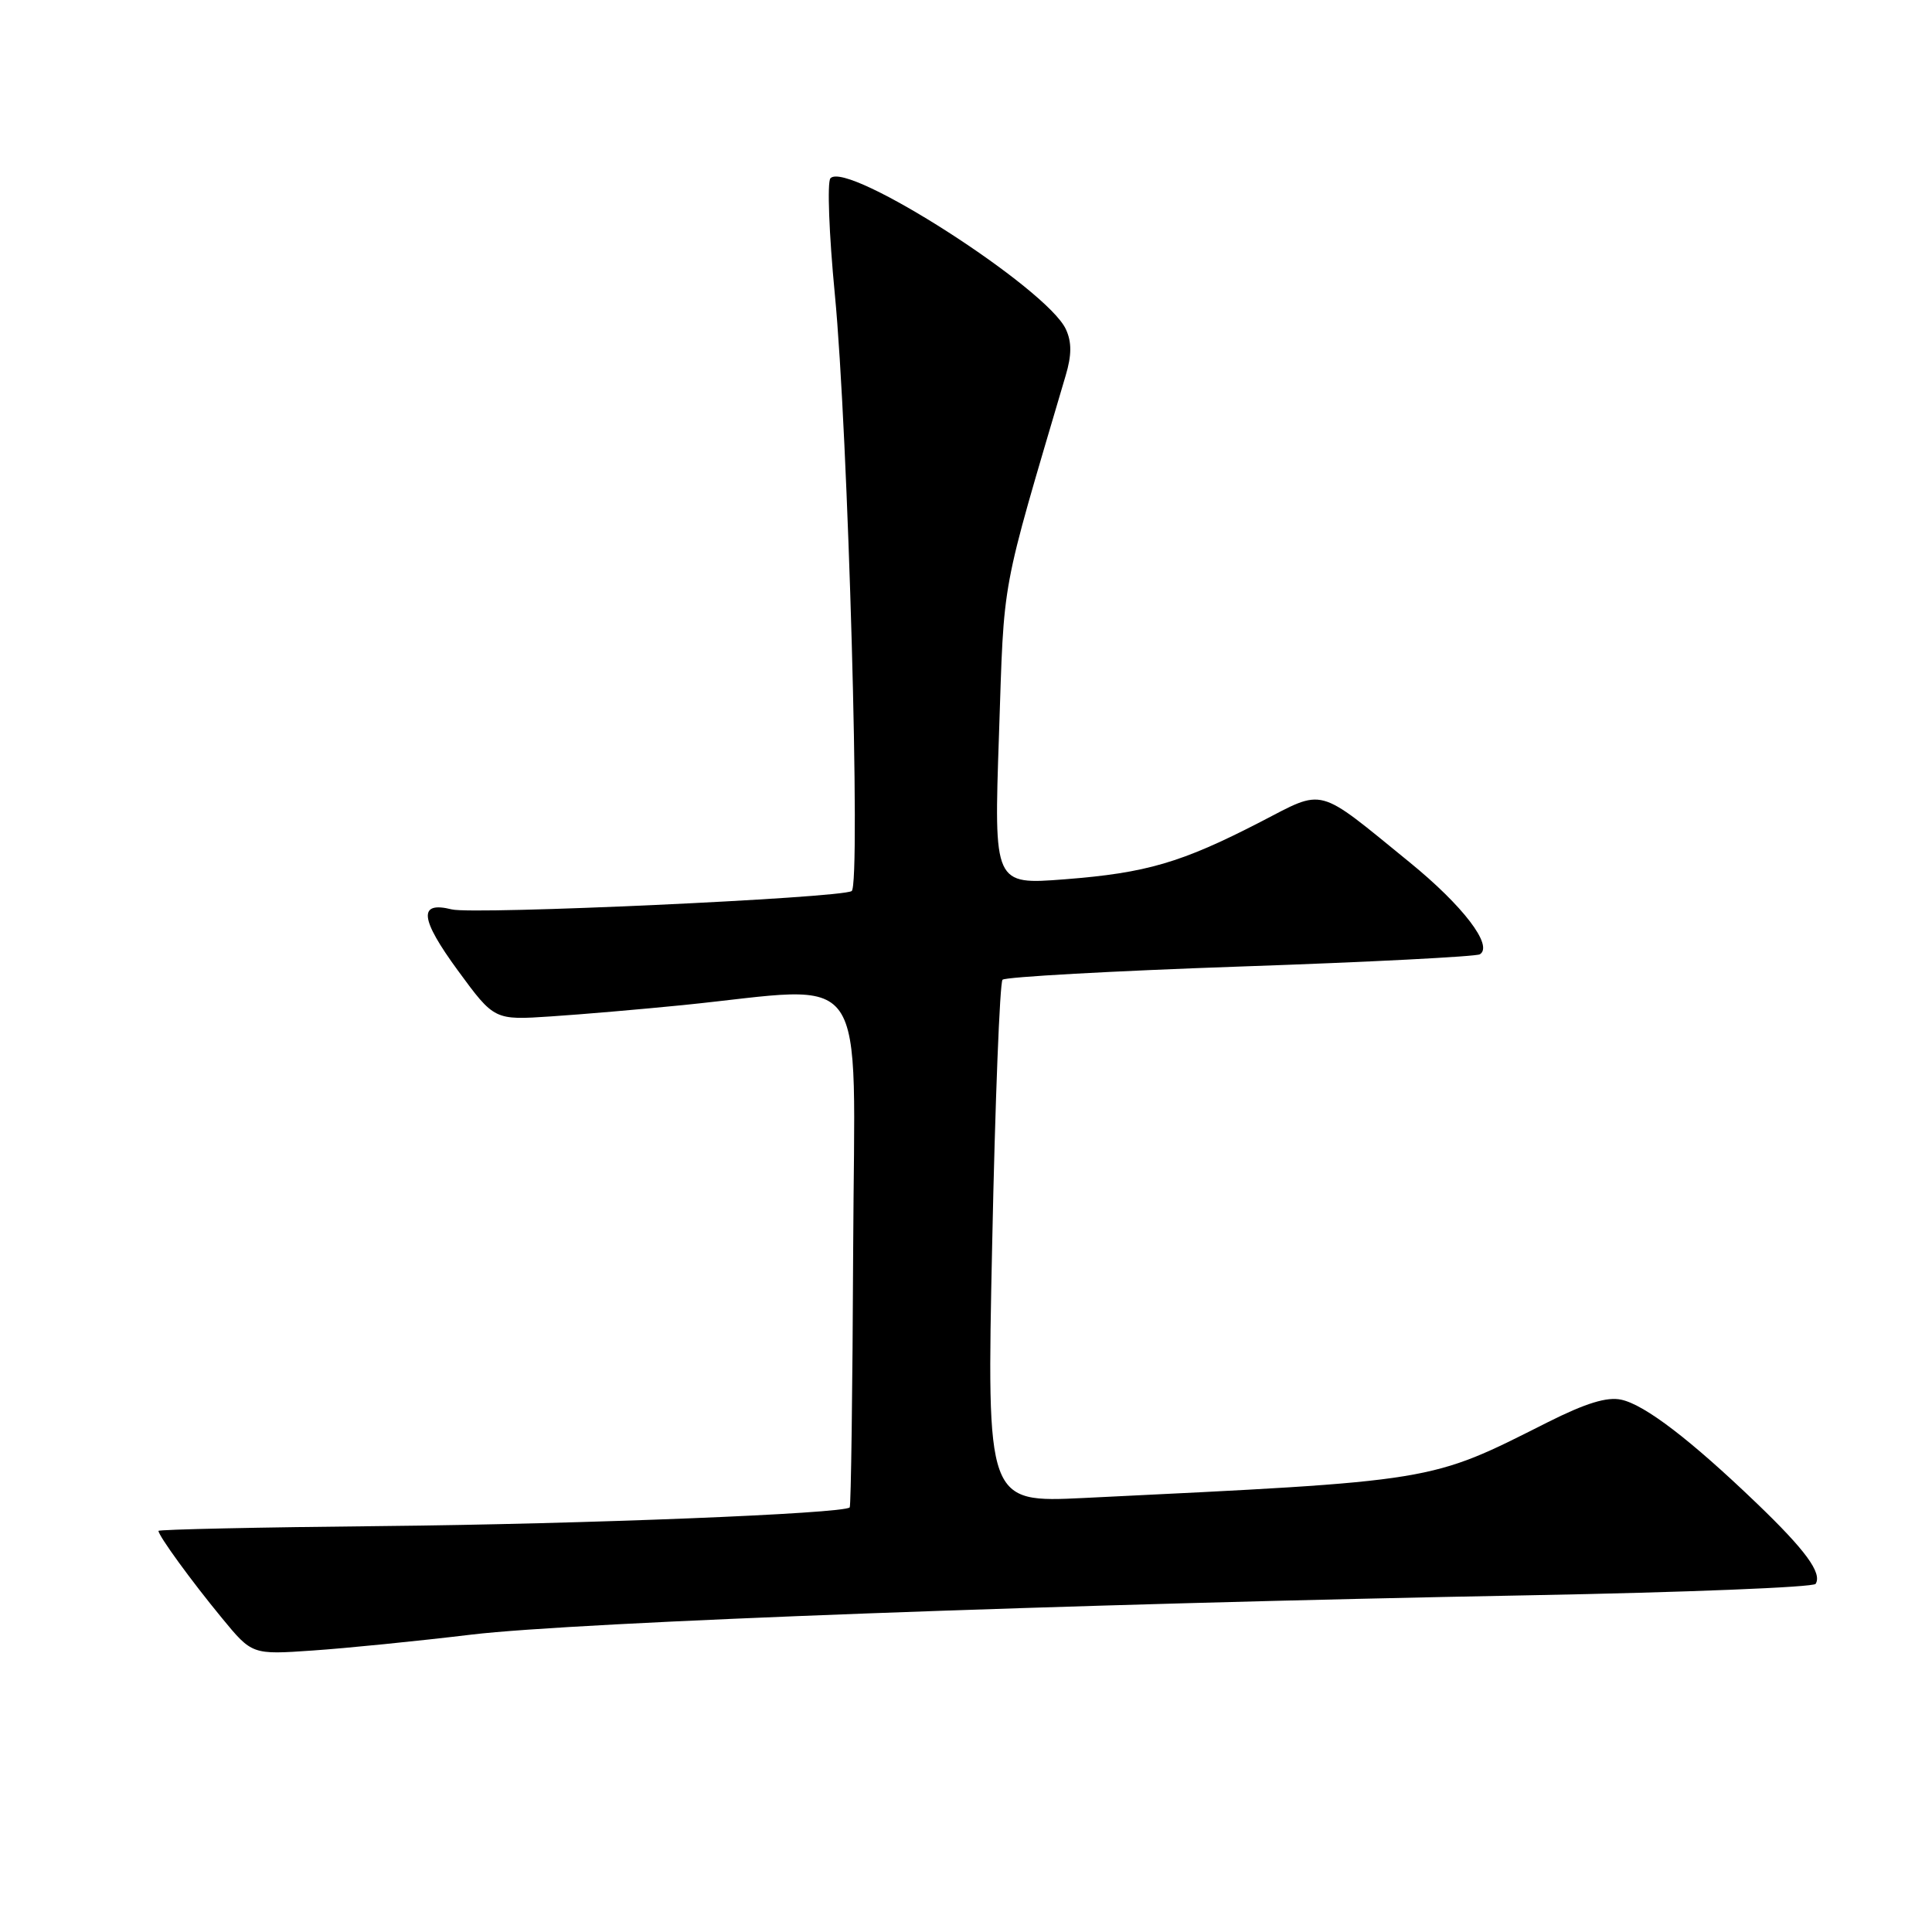 <?xml version="1.0" encoding="UTF-8" standalone="no"?>
<!DOCTYPE svg PUBLIC "-//W3C//DTD SVG 1.1//EN" "http://www.w3.org/Graphics/SVG/1.1/DTD/svg11.dtd" >
<svg xmlns="http://www.w3.org/2000/svg" xmlns:xlink="http://www.w3.org/1999/xlink" version="1.1" viewBox="0 0 256 256">
 <g >
 <path fill="currentColor"
d=" M 62.50 216.59 C 76.38 214.93 141.68 212.51 202.79 211.38 C 223.29 211.00 240.30 210.32 240.58 209.87 C 241.47 208.44 239.24 205.40 232.77 199.19 C 224.03 190.80 217.96 186.15 214.84 185.47 C 212.95 185.05 210.13 185.92 205.07 188.46 C 189.27 196.42 190.60 196.20 143.62 198.49 C 130.74 199.11 130.74 199.11 131.47 164.81 C 131.86 145.94 132.48 130.20 132.84 129.82 C 133.21 129.45 147.38 128.66 164.34 128.07 C 181.31 127.49 195.59 126.75 196.09 126.45 C 197.91 125.32 193.85 120.01 186.76 114.24 C 174.32 104.11 175.63 104.46 166.98 108.93 C 156.54 114.31 151.90 115.67 141.10 116.51 C 131.69 117.24 131.69 117.24 132.37 97.37 C 133.09 76.06 132.47 79.40 141.21 49.75 C 142.01 47.06 142.02 45.33 141.24 43.64 C 138.78 38.23 112.27 21.23 110.04 23.62 C 109.59 24.10 109.85 31.02 110.62 39.00 C 112.38 57.14 114.08 117.29 112.85 118.07 C 111.41 119.00 62.75 121.23 59.86 120.50 C 55.39 119.38 55.63 121.71 60.68 128.61 C 65.50 135.18 65.50 135.18 73.00 134.68 C 77.12 134.41 85.00 133.73 90.50 133.18 C 115.64 130.64 113.22 127.18 113.05 165.46 C 112.97 184.15 112.76 199.57 112.59 199.74 C 111.76 200.57 77.25 201.95 50.75 202.21 C 34.39 202.37 21.00 202.66 21.00 202.85 C 21.00 203.49 25.35 209.48 29.39 214.38 C 33.40 219.26 33.40 219.26 41.45 218.70 C 45.88 218.40 55.35 217.45 62.50 216.59 Z "/>
</g>
</svg>